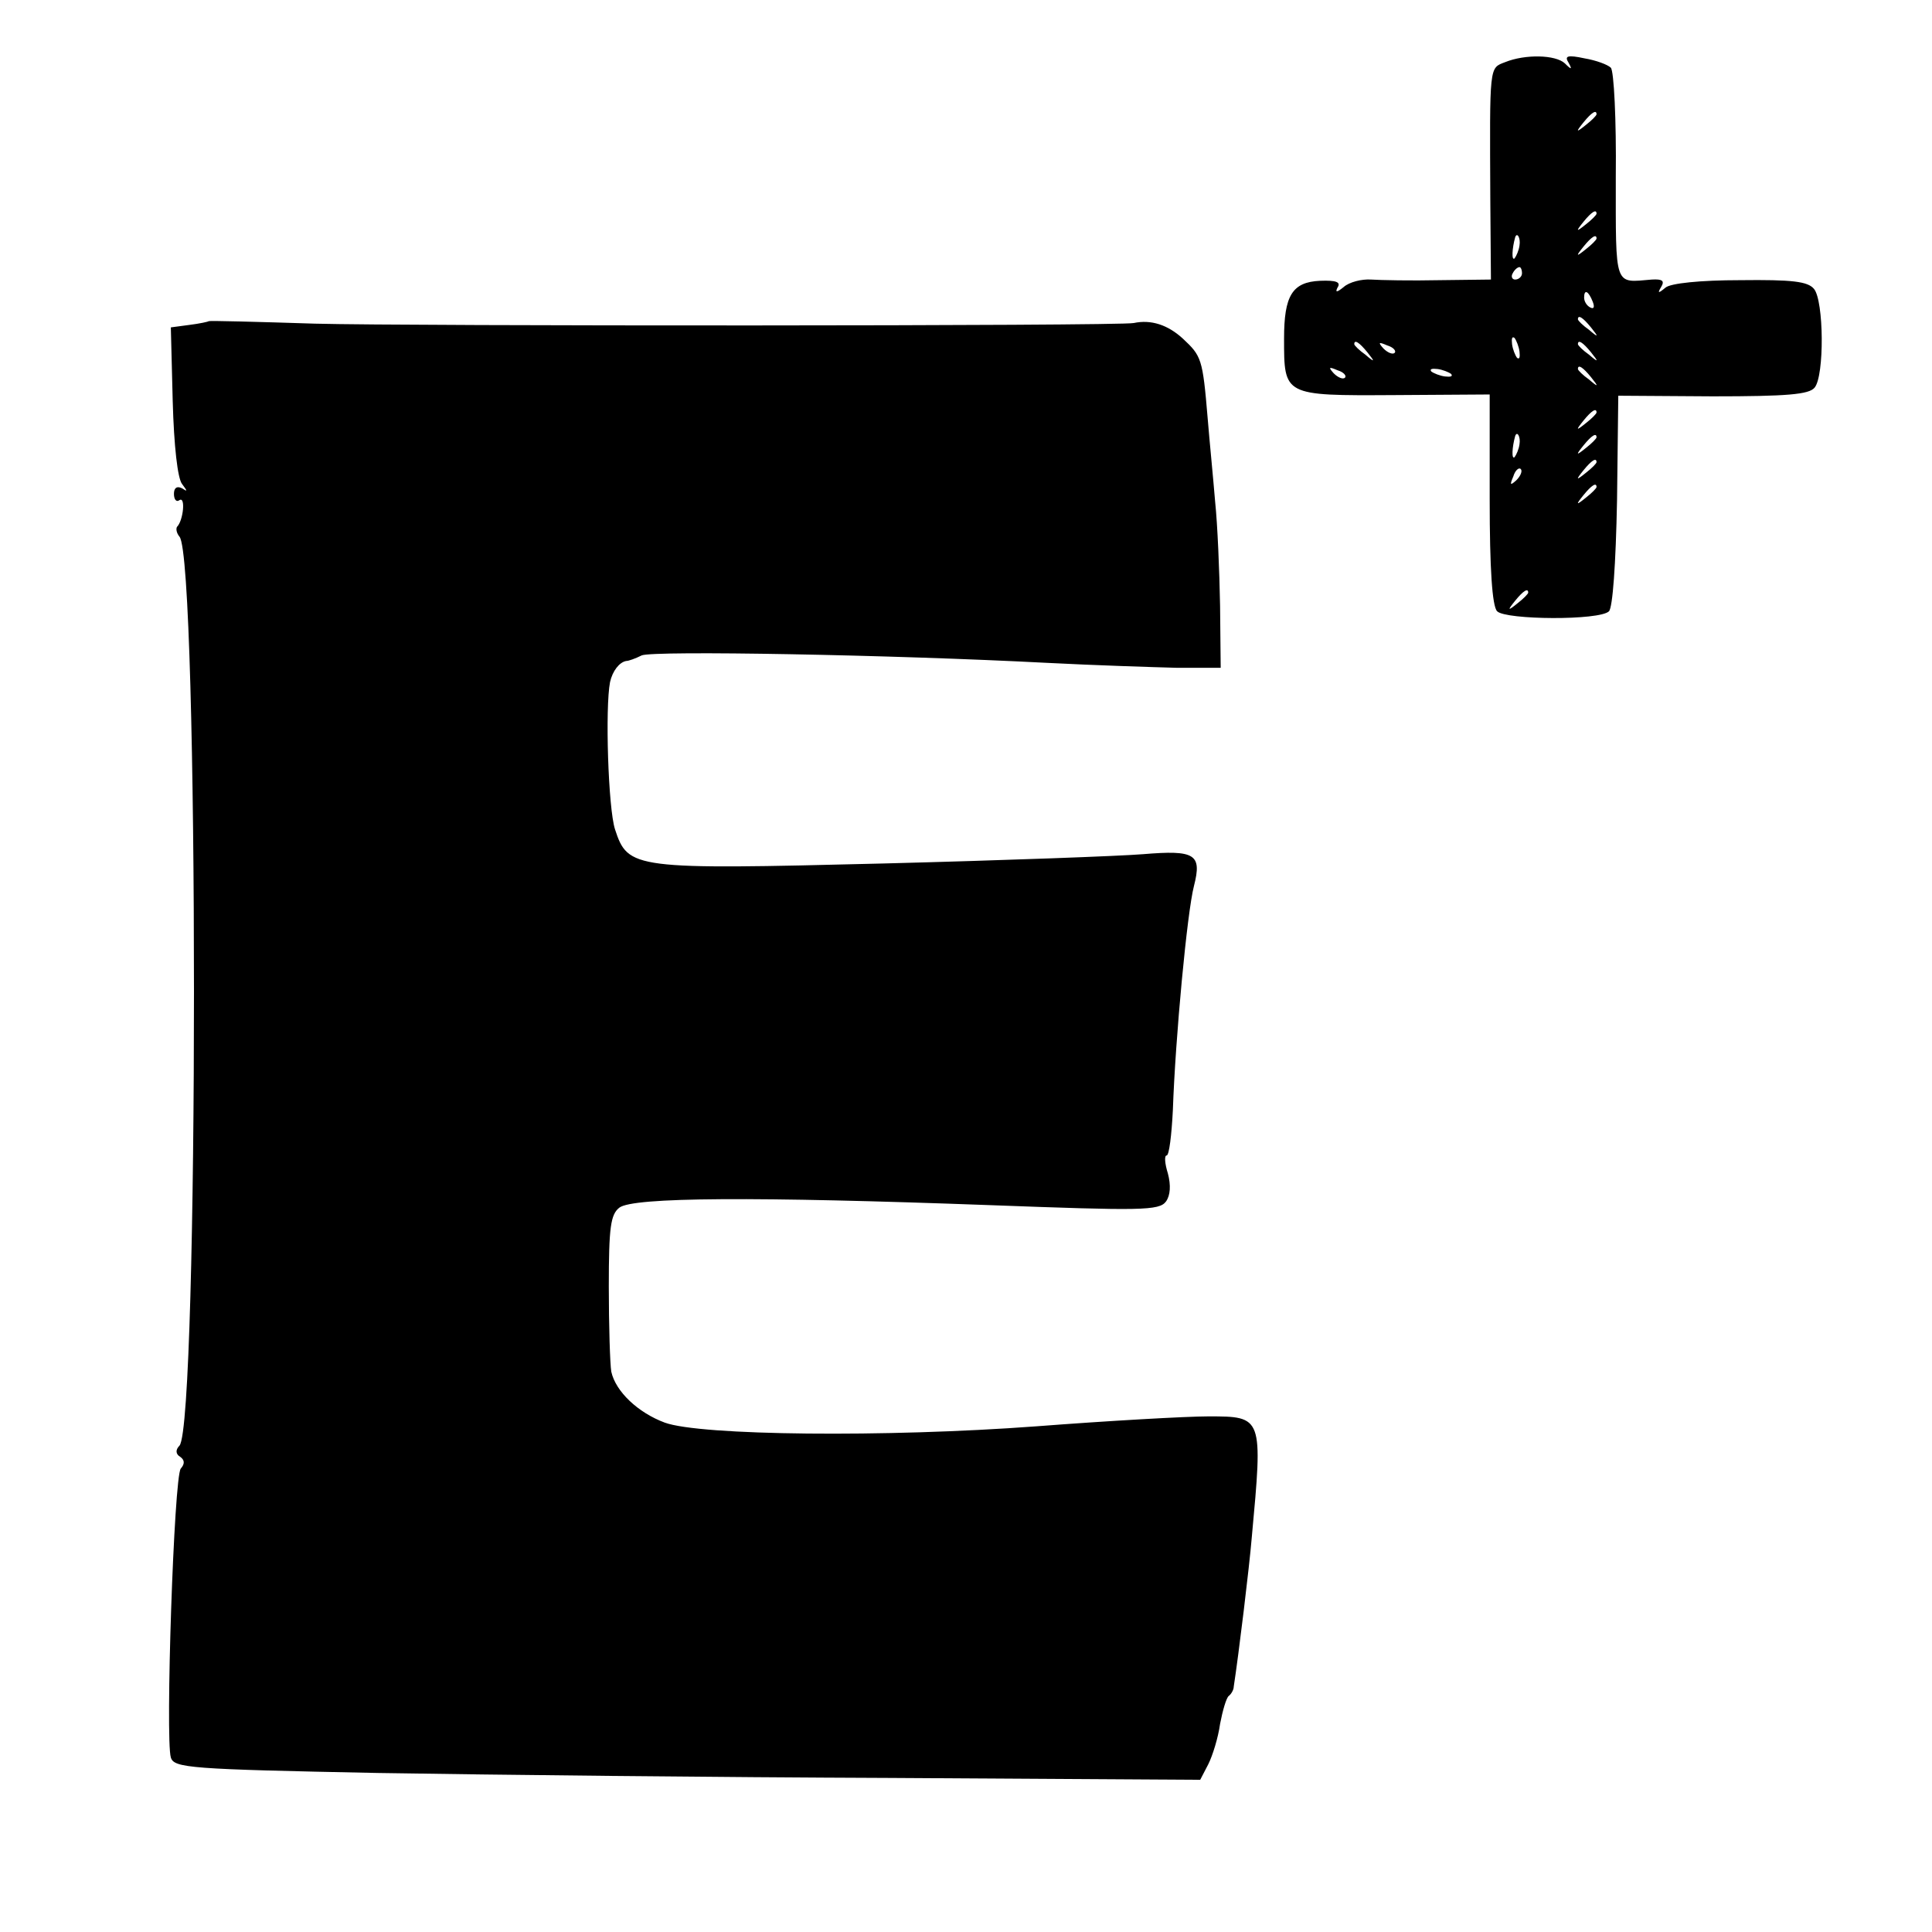 <svg version="1" xmlns="http://www.w3.org/2000/svg" width="414.667" height="414.667" viewBox="0 0 311 311"><path d="M242.3 10c-2.6 1-2.5.3-2.4 22.2L240 45l-8.3.1c-4.5.1-9.5 0-11-.1s-3.5.4-4.4 1.2c-1.1.9-1.4.9-1 .1.6-.9-.2-1.2-2.8-1.1-4.5.2-5.8 2.4-5.8 9.3 0 9.2-.1 9.2 17.6 9.1l15.5-.1v16.9c0 11.1.4 17.2 1.2 18 1.4 1.4 16.5 1.5 18 0 .6-.6 1.1-7.5 1.3-17.9l.2-16.8 15.2.1c12 0 15.5-.3 16.4-1.4 1.6-1.9 1.5-14-.1-15.9-1-1.2-3.5-1.5-11.9-1.4-6.4 0-11.2.5-12 1.2-1.2 1-1.3.9-.7-.1.6-1 .2-1.3-1.5-1.2-6.1.5-5.8 1.5-5.8-16.6.1-9.1-.3-17-.8-17.5s-2.4-1.2-4.2-1.5c-2.8-.6-3.3-.4-2.6.7.6 1.1.5 1.2-.6.1-1.5-1.4-6.4-1.5-9.6-.2zm14.7 8.4c0 .2-.8 1-1.7 1.7-1.6 1.3-1.7 1.2-.4-.4 1.3-1.6 2.1-2.1 2.1-1.3zm0 16c0 .2-.8 1-1.7 1.7-1.6 1.3-1.7 1.2-.4-.4 1.3-1.6 2.1-2.1 2.1-1.3zm-12.4 5.1c-.1.8-.5 1.7-.8 2.1-.5.4-.4-1.6.1-3.4.3-.9.9.1.7 1.3zm12.4-1.1c0 .2-.8 1-1.7 1.7-1.6 1.3-1.7 1.2-.4-.4 1.3-1.6 2.1-2.1 2.1-1.3zM245 44c0 .5-.5 1-1.1 1-.5 0-.7-.5-.4-1 .3-.6.8-1 1.1-1 .2 0 .4.4.4 1zm11.4 4.6c.3.8.2 1.2-.4.9-.6-.3-1-1-1-1.6 0-1.4.7-1.1 1.4.7zm-.3 4.1c1.3 1.6 1.2 1.7-.3.4-1-.7-1.8-1.5-1.8-1.7 0-.8.8-.3 2.1 1.3zm-11.5 3.9c.1.9 0 1.3-.4 1-.3-.4-.7-1.4-.8-2.2-.1-.9 0-1.3.4-1 .3.4.7 1.4.8 2.2zm-24.5.1c1.3 1.6 1.2 1.7-.3.4-1-.7-1.8-1.5-1.8-1.7 0-.8.8-.3 2.1 1.3zm4.4.1c-.3.3-1.1 0-1.8-.7-.9-1-.8-1.1.6-.5 1 .3 1.5.9 1.2 1.2zm31.6-.1c1.3 1.6 1.2 1.7-.3.4-1-.7-1.8-1.5-1.8-1.7 0-.8.8-.3 2.1 1.3zm-39.6 4.1c-.3.3-1.1 0-1.8-.7-.9-1-.8-1.1.6-.5 1 .3 1.5.9 1.2 1.2zm17.1-.6c.3.4-.1.5-1 .4-.8-.1-1.8-.5-2.2-.8-.3-.4.1-.5 1-.4.8.1 1.8.5 2.2.8zm22.5.5c1.3 1.6 1.2 1.7-.3.4-1-.7-1.8-1.5-1.8-1.7 0-.8.8-.3 2.1 1.3zm.9 5.7c0 .2-.8 1-1.7 1.7-1.6 1.3-1.7 1.2-.4-.4 1.3-1.6 2.1-2.1 2.1-1.3zm-12.4 5.1c-.1.8-.5 1.7-.8 2.1-.5.4-.4-1.6.1-3.4.3-.9.9.1.7 1.3zm12.4-1.1c0 .2-.8 1-1.7 1.7-1.6 1.3-1.7 1.2-.4-.4 1.3-1.6 2.1-2.1 2.1-1.3zm0 4c0 .2-.8 1-1.7 1.7-1.6 1.3-1.7 1.2-.4-.4 1.3-1.6 2.1-2.1 2.1-1.3zm-12.9 2.9c-1 .9-1.1.8-.5-.6.3-1 .9-1.5 1.2-1.2.3.3 0 1.1-.7 1.8zm12.9 1.1c0 .2-.8 1-1.7 1.7-1.6 1.3-1.7 1.2-.4-.4 1.3-1.6 2.1-2.1 2.1-1.3zm-11 17c0 .2-.8 1-1.7 1.7-1.6 1.3-1.7 1.2-.4-.4 1.3-1.6 2.1-2.1 2.1-1.3zM33.6 51.7c-.1.1-1.5.4-3.1.6l-3 .4.3 11.8c.2 7.4.8 12.5 1.5 13.4.9 1.2.9 1.3 0 .7-.8-.4-1.3-.1-1.3.9 0 .9.4 1.4.9 1 1-.6.6 3.3-.4 4.3-.2.3-.1 1 .4 1.6 3.1 3.8 3.1 142.5 0 146.3-.7.7-.6 1.4.1 1.8.7.5.8 1.1.1 1.9-1.1 1.3-2.5 43.6-1.6 46.5.5 1.7 3 1.9 33.3 2.5 18 .3 55.1.7 82.5.8l49.9.3 1.3-2.5c.7-1.4 1.6-4.3 1.9-6.5.4-2.1 1-4.2 1.4-4.5.4-.3.8-1 .8-1.5.8-5.2 2.5-19.2 2.9-24 1.8-19.5 1.8-19.5-7-19.5-3.5 0-16 .7-27.7 1.6-24.2 1.8-54.1 1.5-59.8-.6-4.3-1.6-7.9-5-8.6-8.2-.2-1.2-.4-7.4-.4-13.7 0-9.6.3-11.6 1.7-12.7 2.2-1.7 21.8-1.8 59.8-.4 24.2.9 27.1.9 28.2-.6.7-1 .8-2.6.3-4.5-.5-1.6-.6-2.9-.2-2.9.4 0 .8-3.3 1-7.3.4-11.6 2.3-31.9 3.4-36.1 1.3-5.1.2-5.8-8.2-5.1-3.6.3-22.4 1-41.9 1.5-40.2 1-41 .9-43.1-5.5-1.1-3.4-1.6-19.6-.8-23.7.4-1.8 1.5-3.2 2.6-3.4.4 0 1.5-.4 2.5-.9 1.9-.8 40.3-.1 65.2 1.2 7.7.4 17.2.7 21 .8h7l-.1-10c-.1-5.5-.4-13-.8-16.8-.3-3.7-.9-9.7-1.2-13.4-.8-9.6-1-10-4-12.8-2.4-2.2-5.1-3.1-7.9-2.5-2.5.5-117.1.5-131.8.1-9.3-.3-17-.5-17.1-.4z"/></svg>